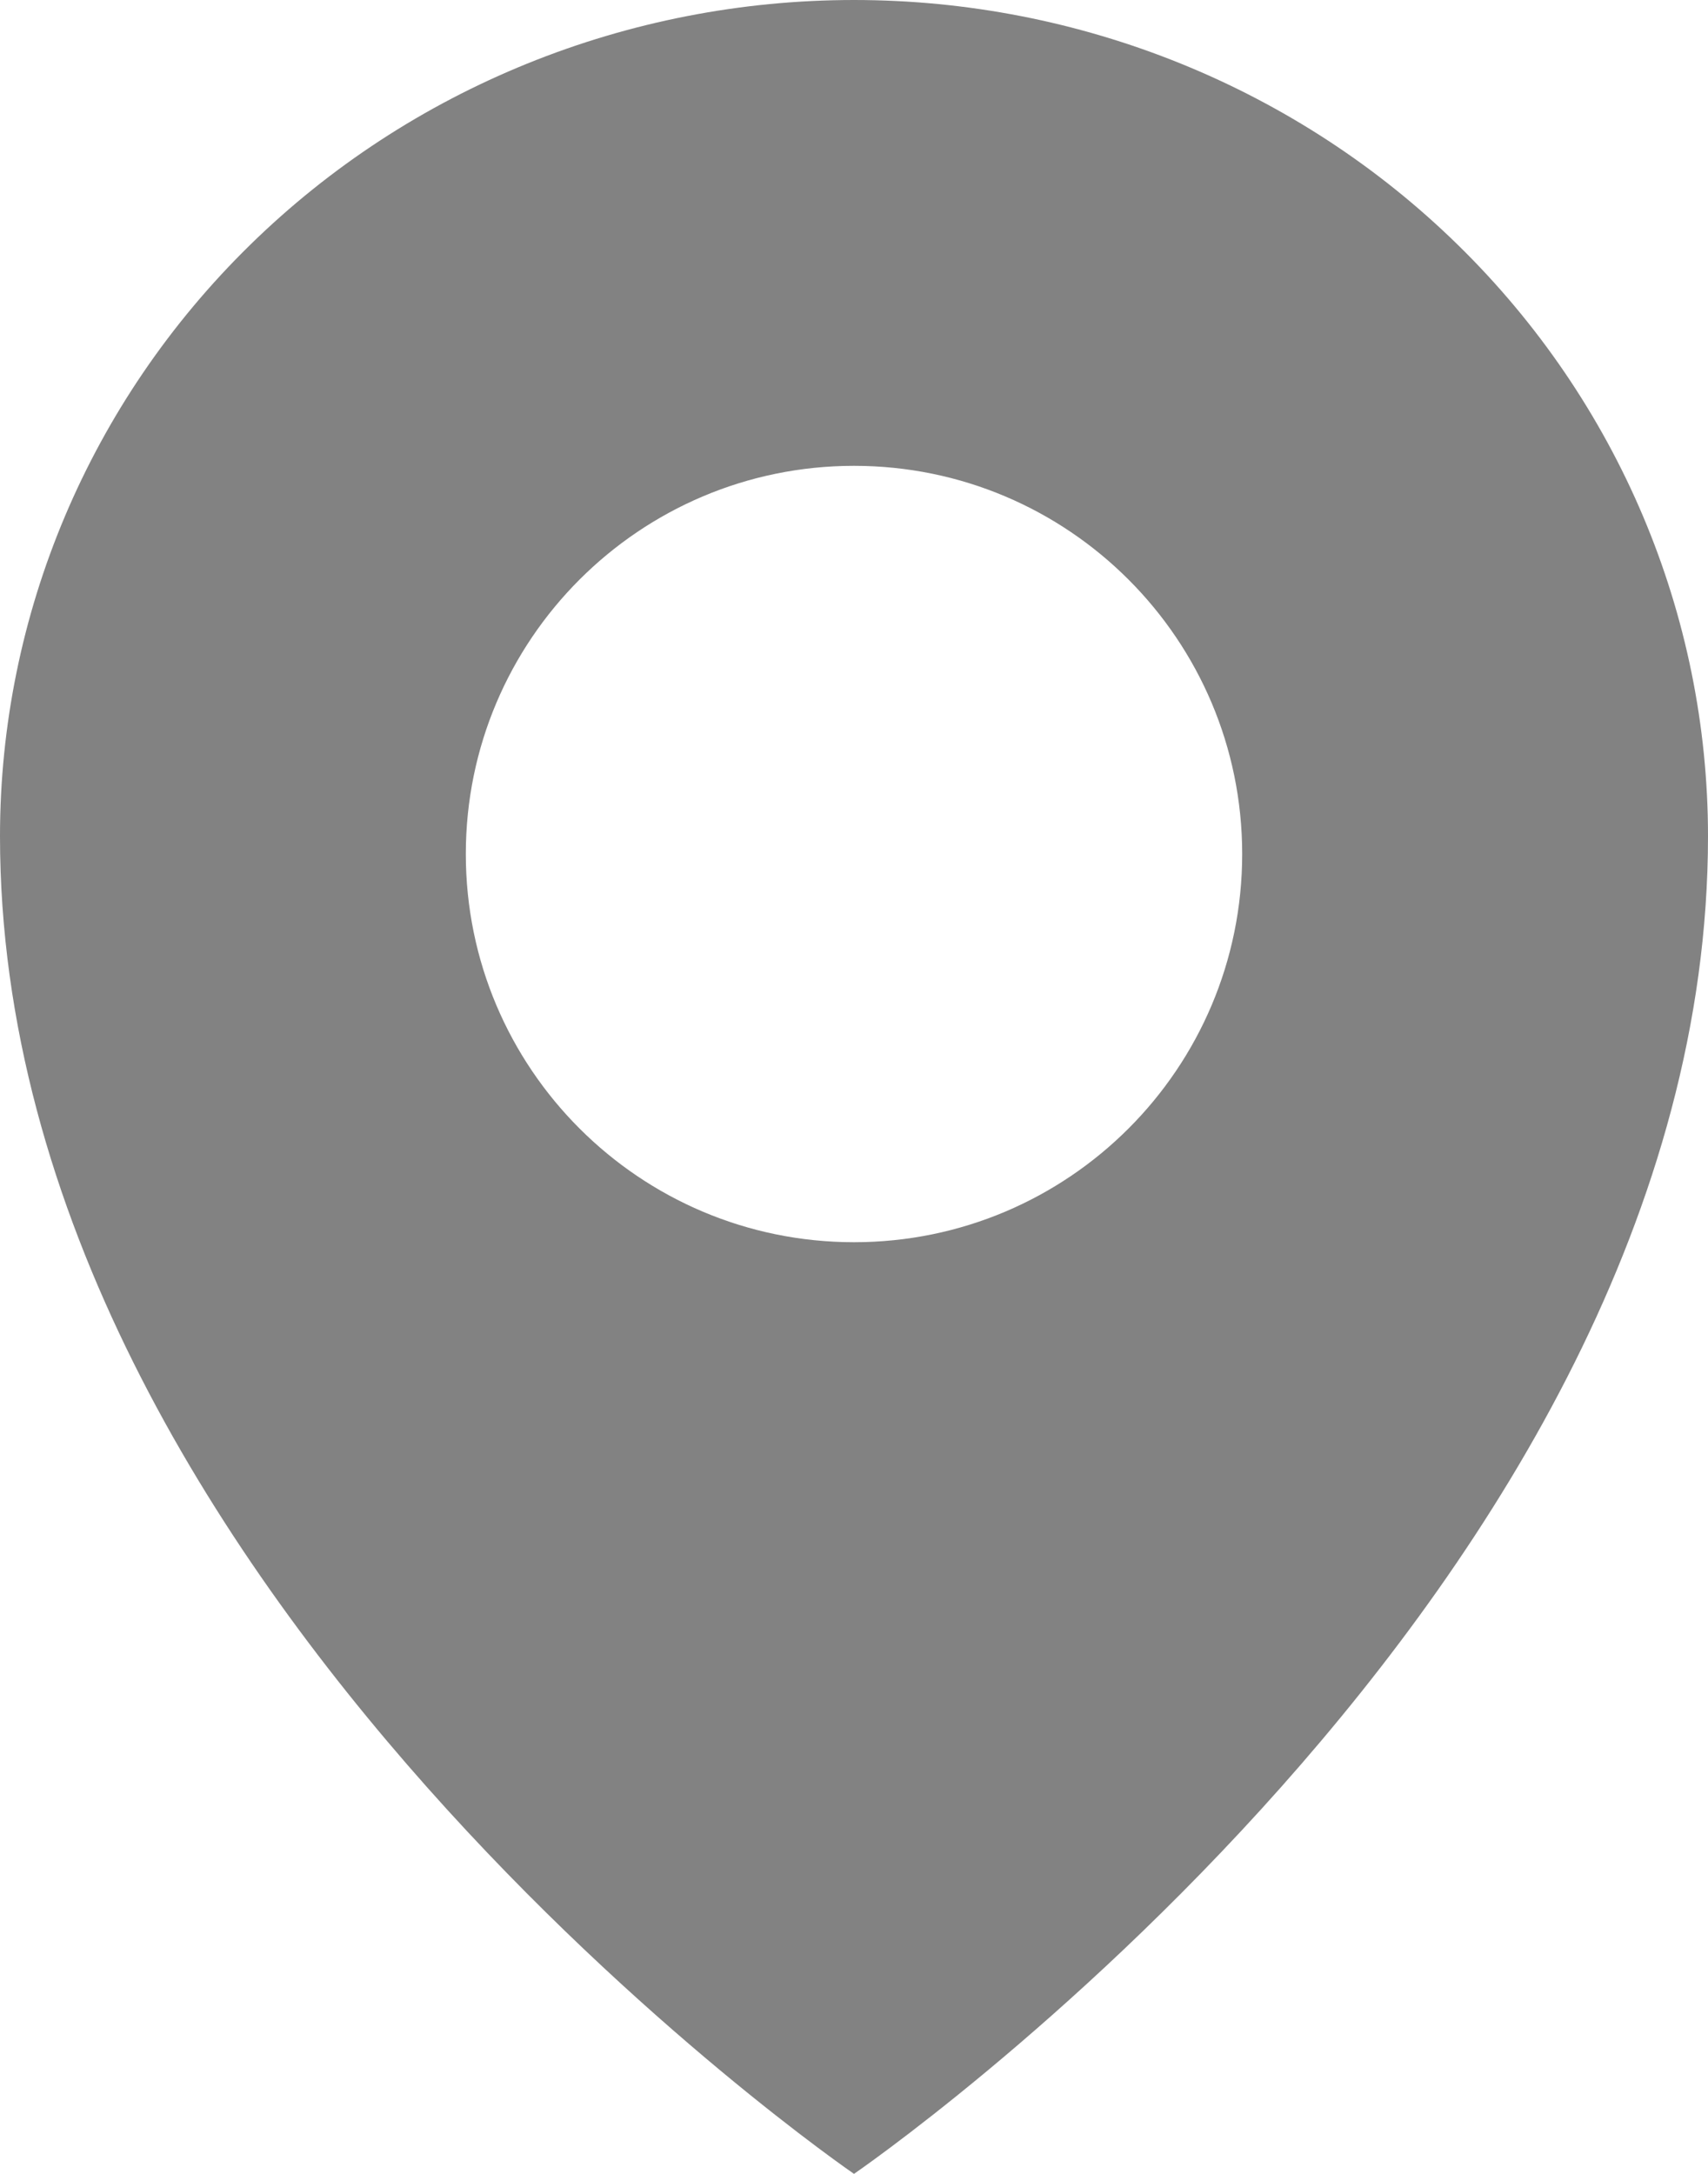 <svg width="11" height="14" viewBox="0 0 11 14" fill="none" xmlns="http://www.w3.org/2000/svg">
<path fill-rule="evenodd" clip-rule="evenodd" d="M5.5 14C5.5 14 11 10.231 11 5.385C11 3.957 10.421 2.587 9.389 1.577C8.358 0.567 6.959 0 5.5 0C4.041 0 2.642 0.567 1.611 1.577C0.579 2.587 0 3.957 0 5.385C0 10.231 5.5 14 5.5 14ZM8 5.5C8 6.881 6.881 8 5.5 8C4.12 8 3 6.881 3 5.5C3 4.12 4.12 3 5.5 3C6.881 3 8 4.12 8 5.5Z" fill="#828282"/>
</svg>
